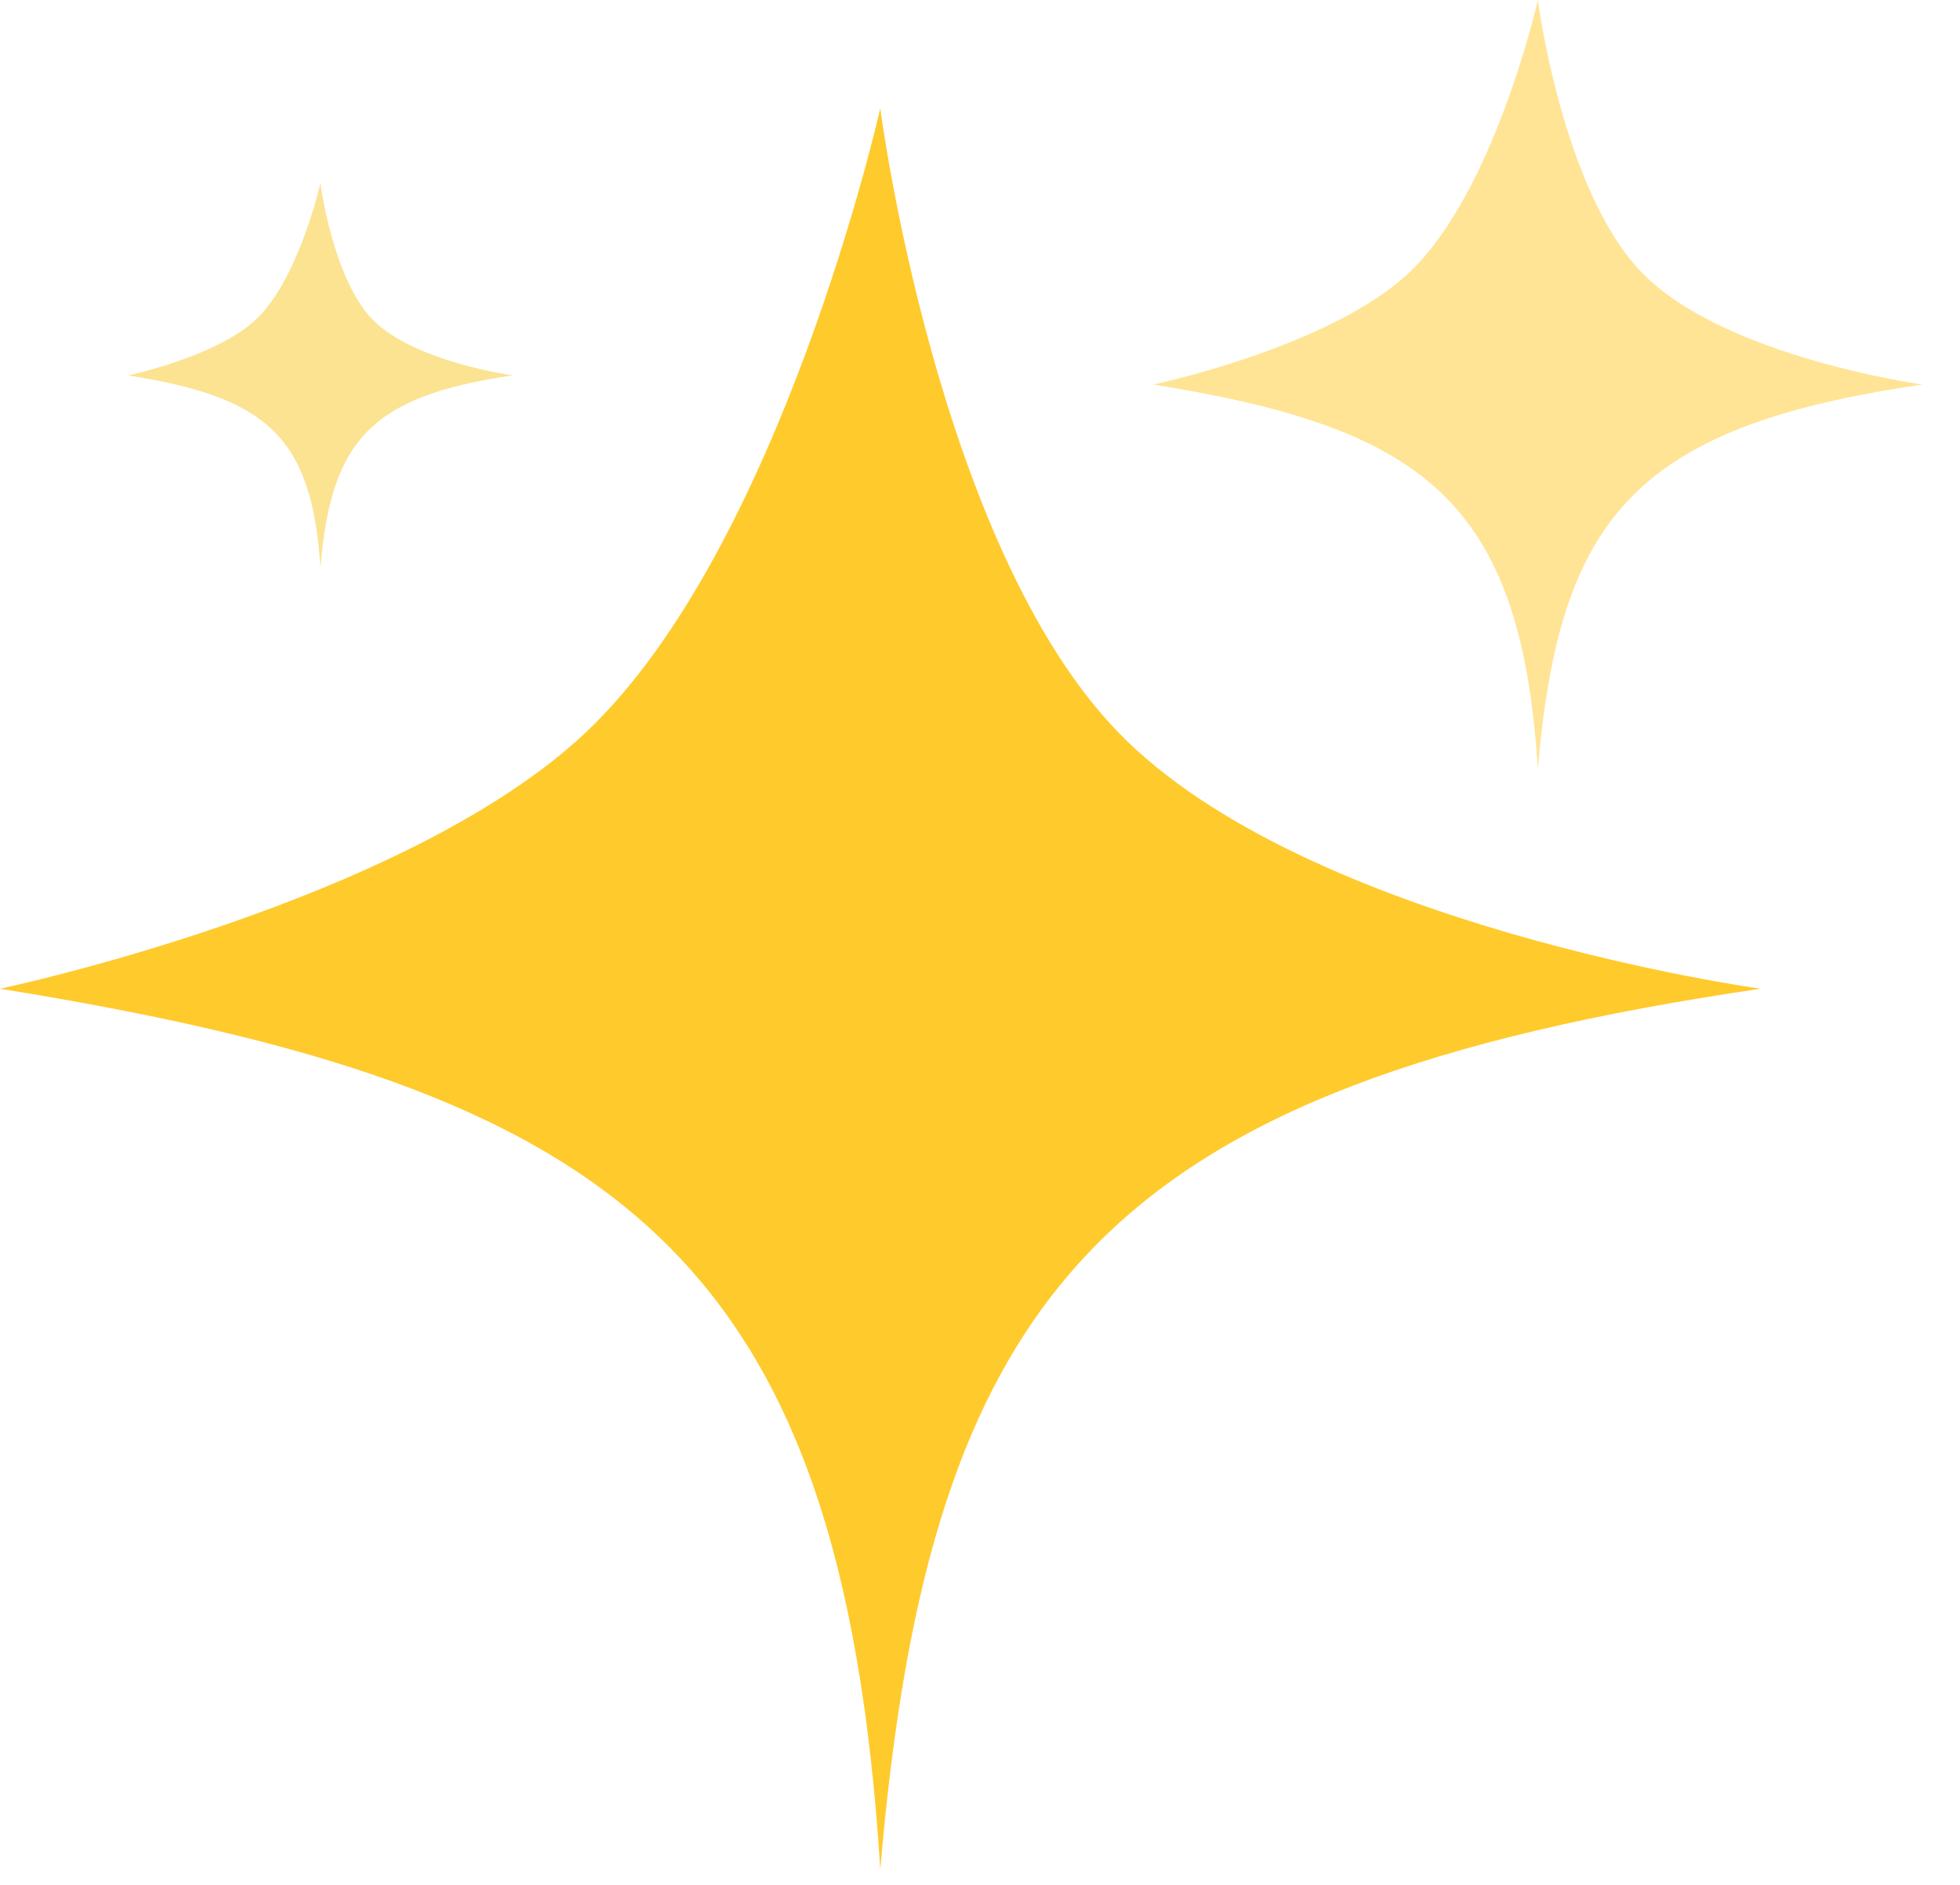 <svg width="26" height="25" viewBox="0 0 26 25" fill="none" xmlns="http://www.w3.org/2000/svg">
<path d="M0 13.114C0 13.114 5.363 11.989 7.771 9.714C10.37 7.26 11.677 1.437 11.677 1.437C11.677 1.437 12.426 7.231 14.835 9.714C17.329 12.286 23.355 13.114 23.355 13.114C14.651 14.391 12.335 17.118 11.677 24.792C11.163 16.62 8.193 14.433 0 13.114Z" fill="#FFCA2C"/>
<path d="M15.3 5.1C15.3 5.1 17.642 4.608 18.694 3.615C19.829 2.543 20.4 -0 20.4 -0C20.4 -0 20.727 2.53 21.779 3.615C22.868 4.738 25.5 5.1 25.5 5.1C21.698 5.657 20.687 6.848 20.4 10.2C20.175 6.631 18.878 5.676 15.3 5.1Z" fill="#FFCA2C" fill-opacity="0.5"/>
<path d="M1.7 4.979C1.7 4.979 2.871 4.733 3.397 4.236C3.965 3.7 4.25 2.429 4.25 2.429C4.25 2.429 4.414 3.694 4.94 4.236C5.484 4.798 6.8 4.979 6.8 4.979C4.899 5.257 4.394 5.853 4.25 7.529C4.138 5.744 3.489 5.266 1.7 4.979Z" fill="#FBC926" fill-opacity="0.5"/>
</svg>

